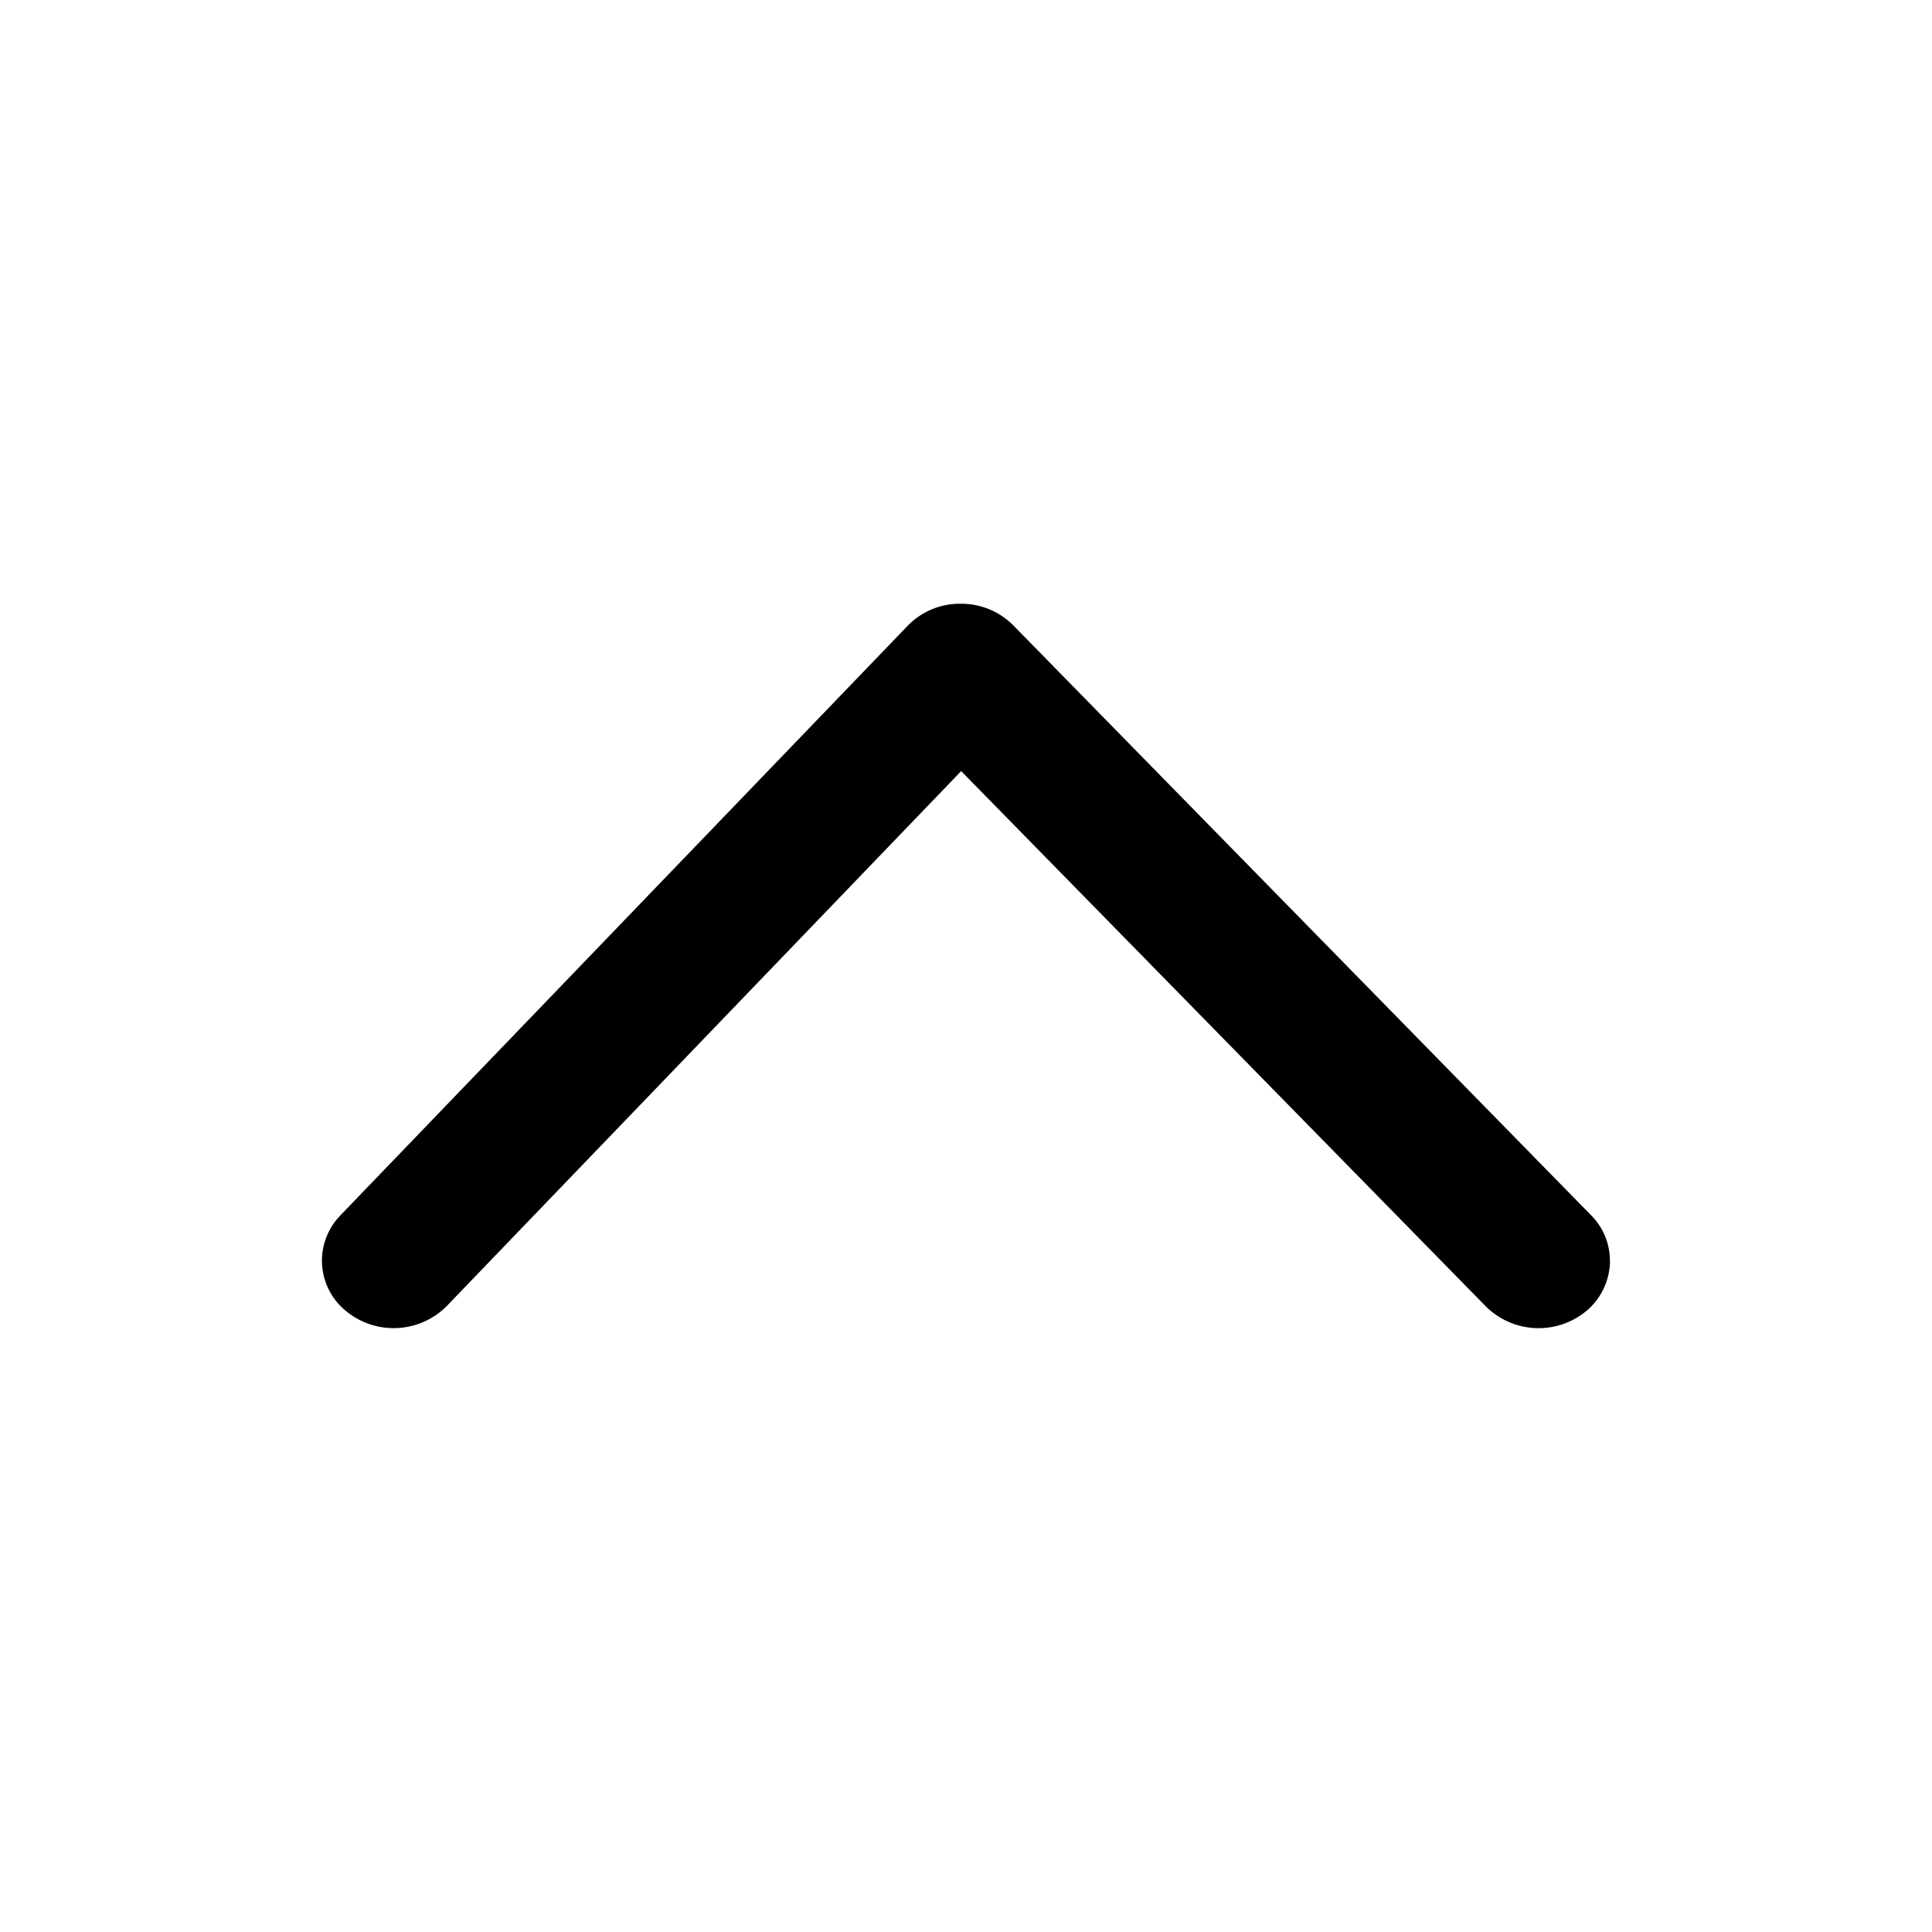 <svg xmlns="http://www.w3.org/2000/svg" width="24" height="24" fill="none"><path fill="#000" d="M20 15.661a.82.82 0 0 1-.285.617.93.93 0 0 1-1.256-.048L11.94 9.579l-6.392 6.647a.93.93 0 0 1-1.257.054.804.804 0 0 1-.08-1.163l.018-.02 7.046-7.323a.9.9 0 0 1 .654-.274.91.91 0 0 1 .658.268l7.175 7.325a.8.8 0 0 1 .237.568"/></svg>